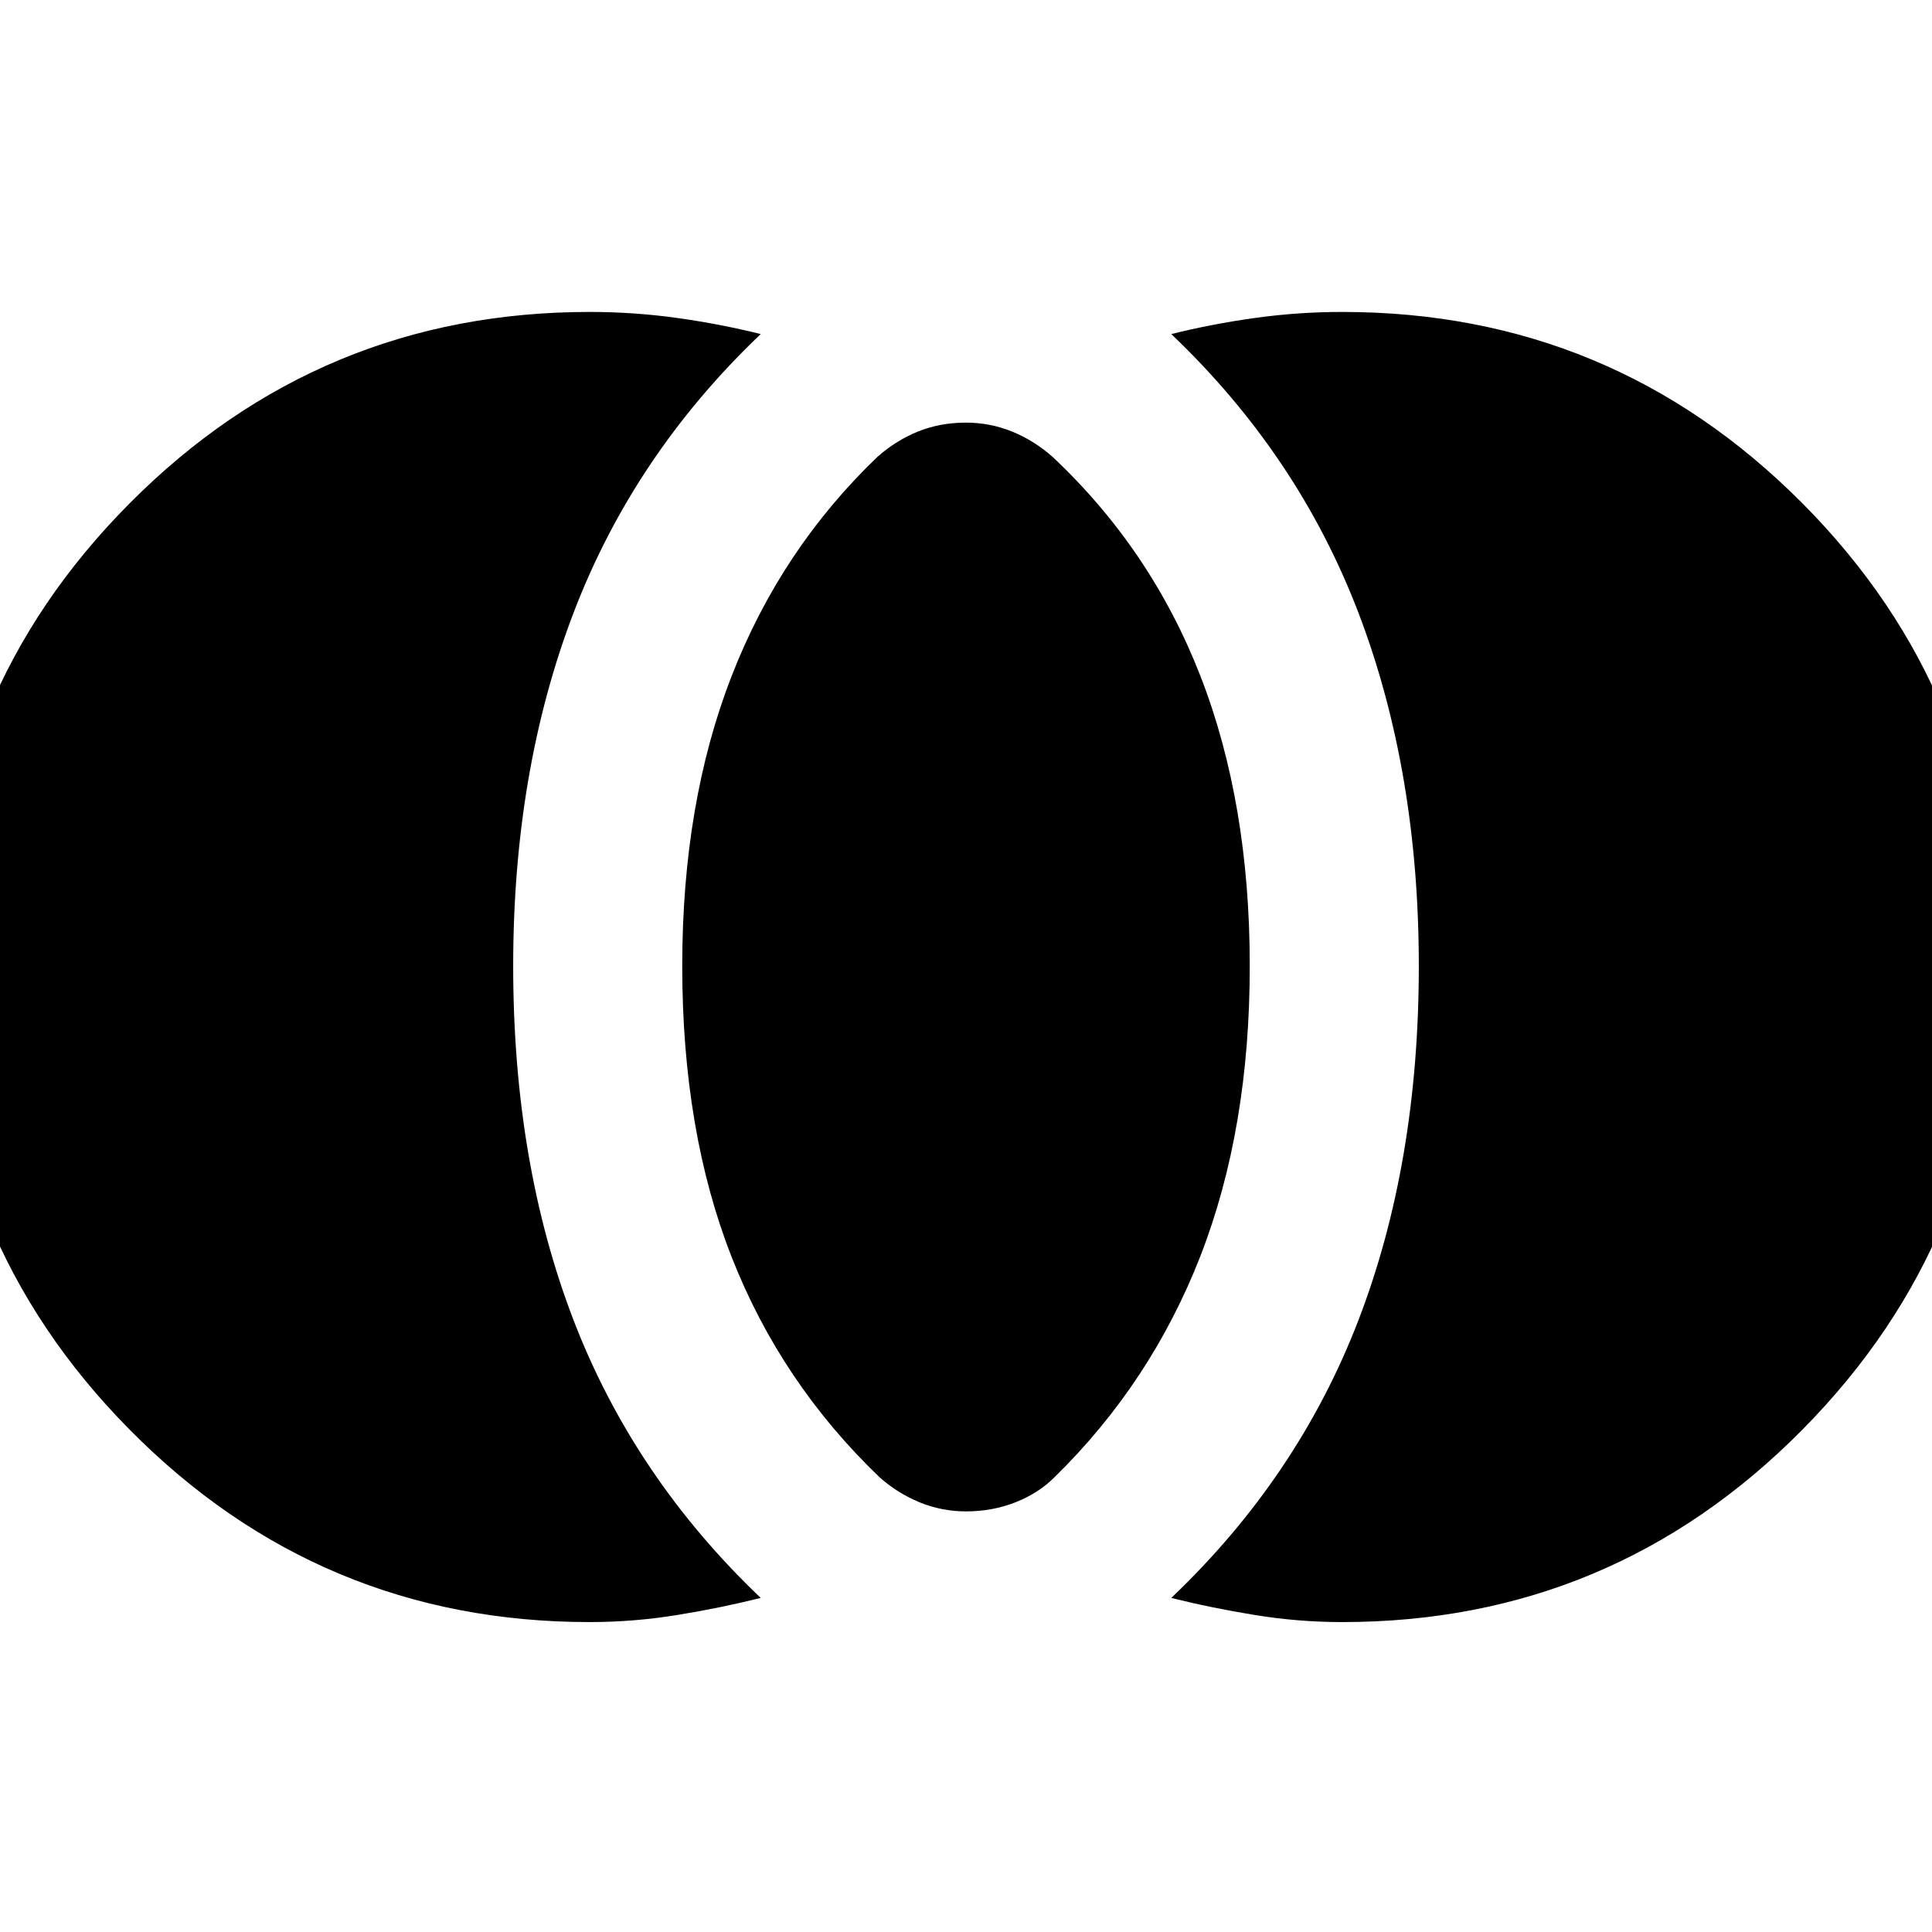 <svg xmlns="http://www.w3.org/2000/svg" height="24" width="24"><path d="M12 18.775q-.3 0-.575-.112-.275-.113-.5-.313-1.225-1.175-1.837-2.737Q8.475 14.05 8.475 12q0-2.025.613-3.6Q9.7 6.825 10.9 5.675q.225-.2.5-.313.275-.112.6-.112.3 0 .575.112.275.113.5.313Q14.3 6.825 14.913 8.4q.612 1.575.612 3.6 0 2.025-.612 3.6-.613 1.575-1.813 2.75-.2.2-.487.313-.288.112-.613.112Zm4.675 1.375q-.55 0-1.087-.088-.538-.087-1.038-.212 1.575-1.5 2.325-3.45.75-1.95.75-4.4 0-2.425-.75-4.388-.75-1.962-2.325-3.462.5-.125 1.038-.2.537-.075 1.087-.075 3.35 0 5.713 2.375Q24.75 8.625 24.75 12t-2.362 5.762q-2.363 2.388-5.713 2.388Zm-9.35 0q-3.35 0-5.712-2.388Q-.75 15.375-.75 11.975q0-3.35 2.363-5.725 2.362-2.375 5.712-2.375.55 0 1.088.075.537.075 1.037.2-1.575 1.5-2.325 3.462-.75 1.963-.75 4.388 0 2.45.75 4.4.75 1.95 2.325 3.45-.5.125-1.037.212-.538.088-1.088.088Z"/></svg>
